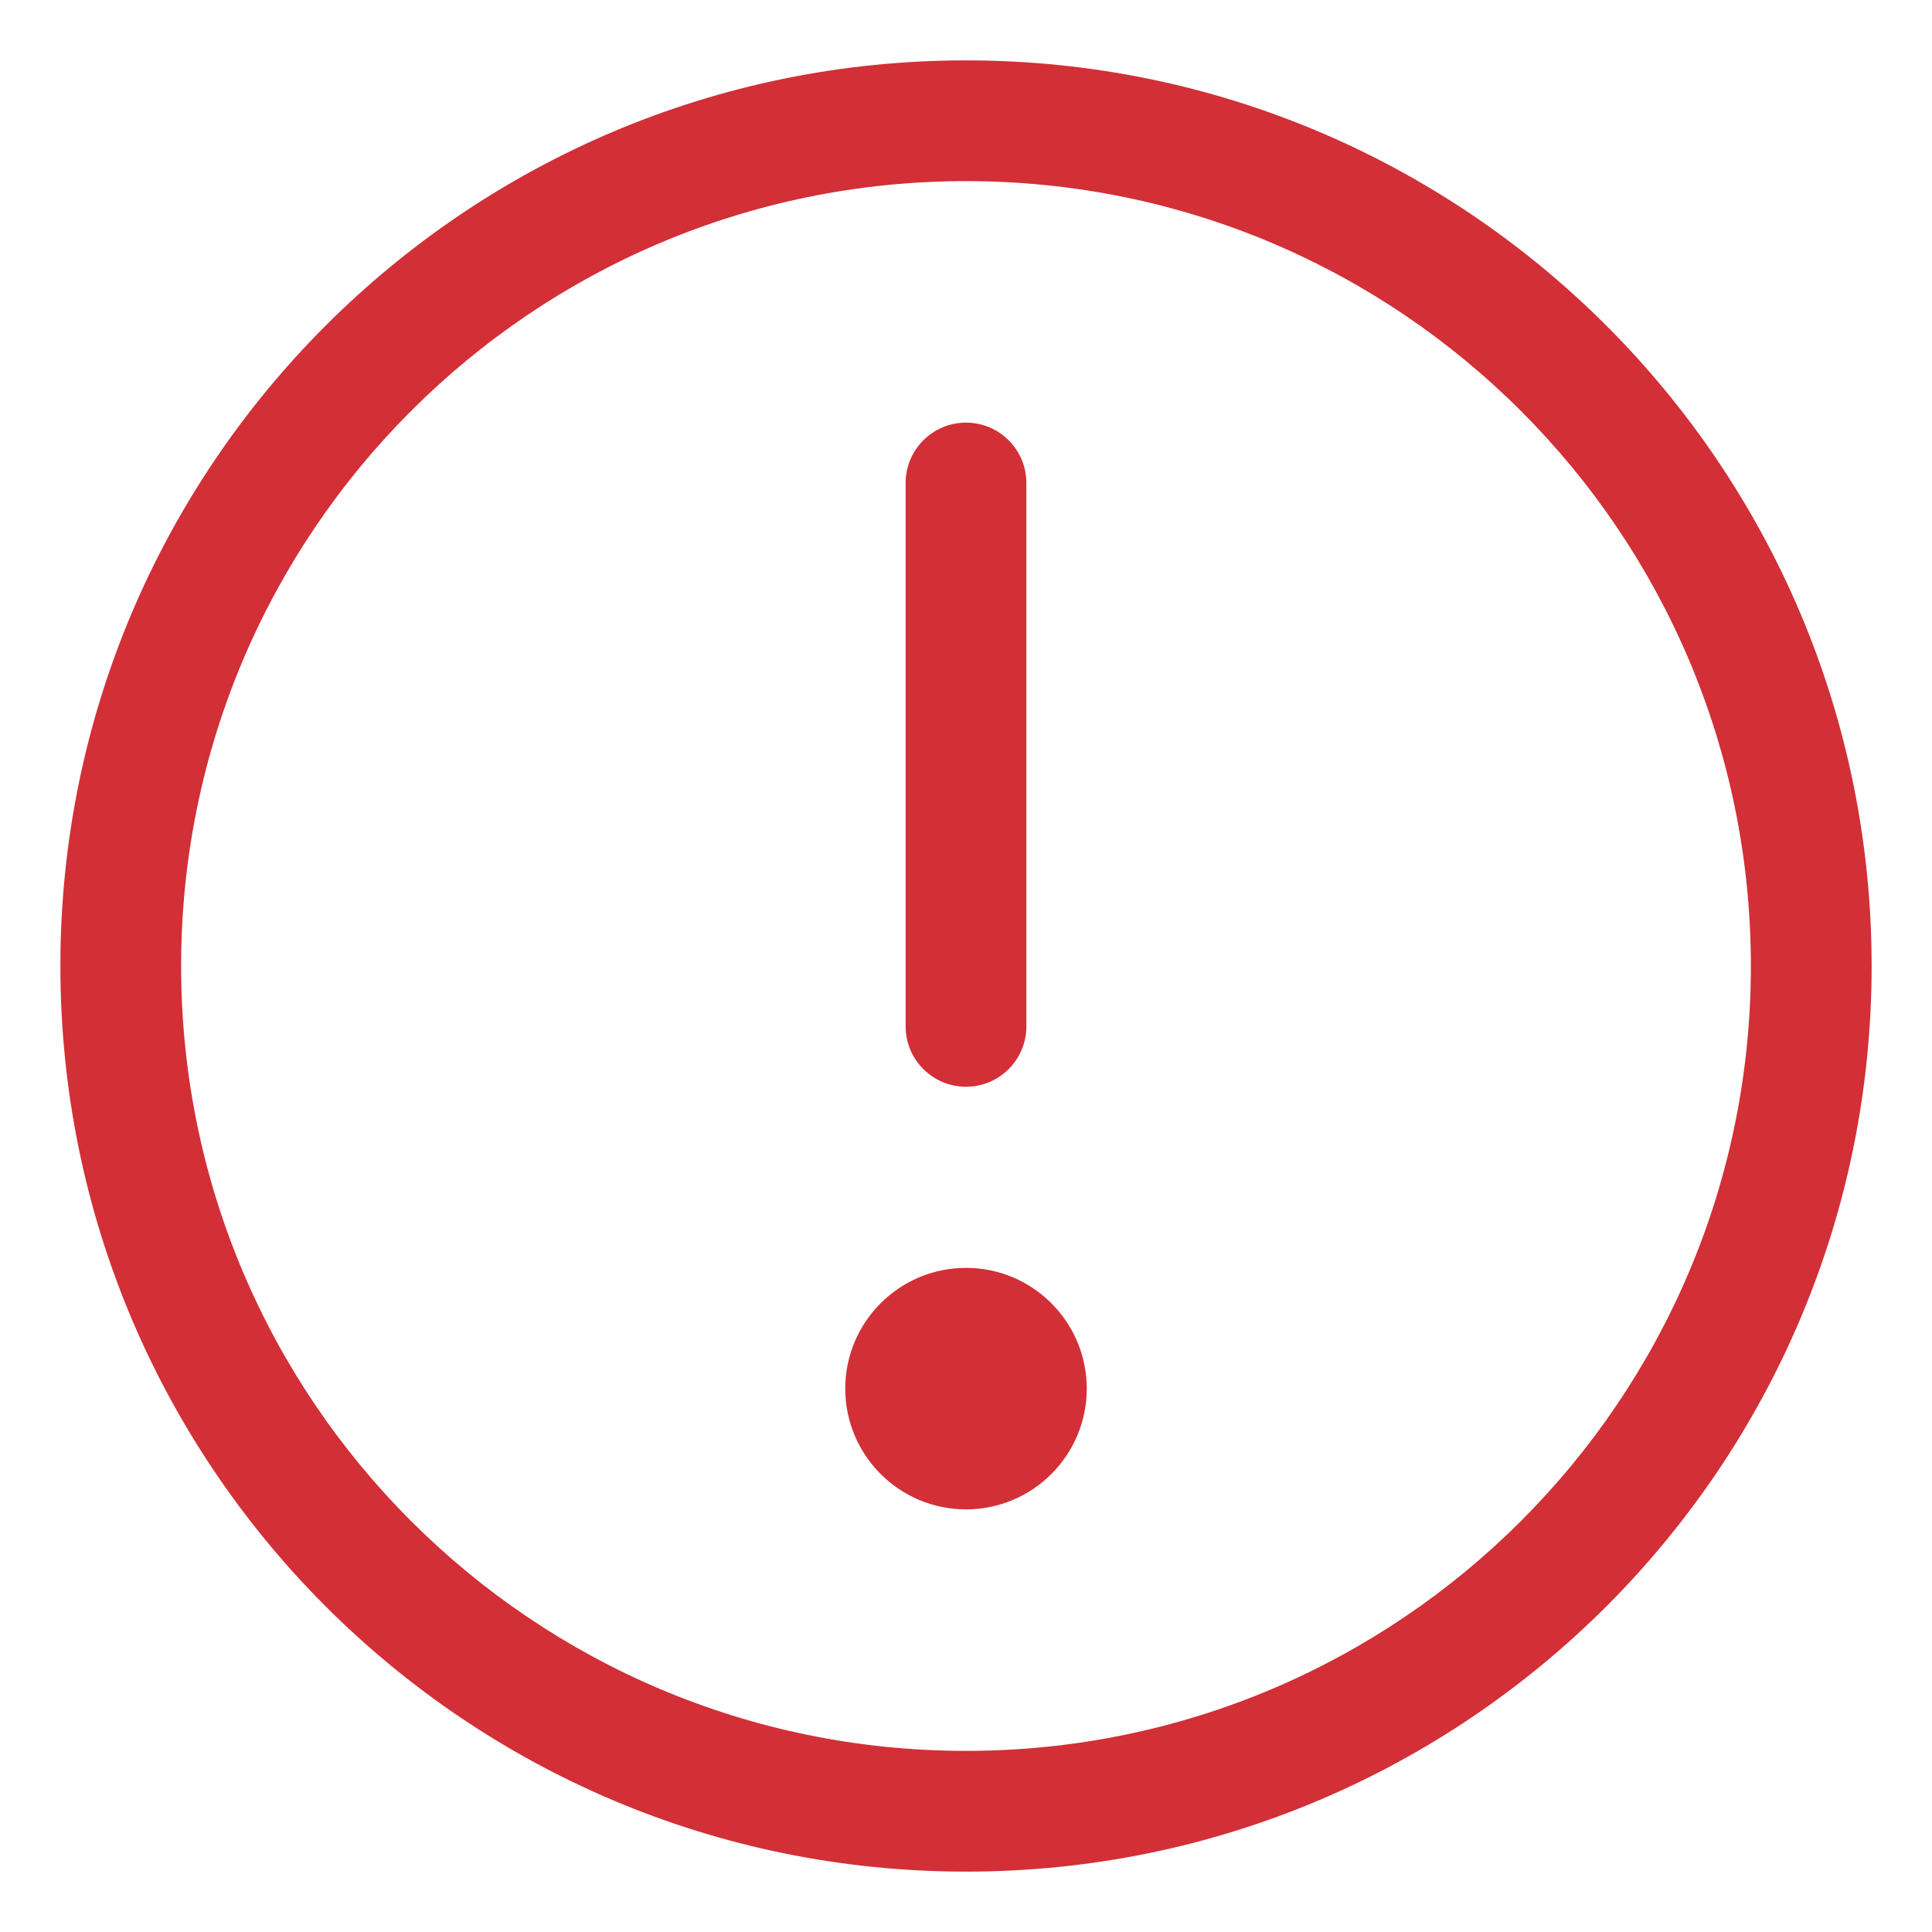 <svg width="16" height="16" viewBox="0 0 16 16" fill="none" xmlns="http://www.w3.org/2000/svg">
    <path fill-rule="evenodd" clip-rule="evenodd"
        d="M8 3.5C7.724 3.5 7.5 3.724 7.5 4V8.5C7.5 8.776 7.724 9 8 9C8.276 9 8.5 8.776 8.5 8.5V4C8.5 3.724 8.276 3.5 8 3.5ZM8 12.5C8.552 12.5 9 12.052 9 11.5C9 10.948 8.552 10.5 8 10.5C7.448 10.5 7 10.948 7 11.5C7 12.052 7.448 12.5 8 12.5ZM8 15.5C3.858 15.5 0.5 12.142 0.5 8C0.5 3.858 3.858 0.5 8 0.5C12.142 0.5 15.5 3.858 15.5 8C15.5 12.142 12.142 15.5 8 15.5ZM8 14.5C11.59 14.5 14.5 11.59 14.5 8C14.5 4.41 11.59 1.5 8 1.5C4.41 1.5 1.5 4.41 1.5 8C1.5 11.59 4.41 14.5 8 14.5Z"
        fill="#D22F37" />
</svg>